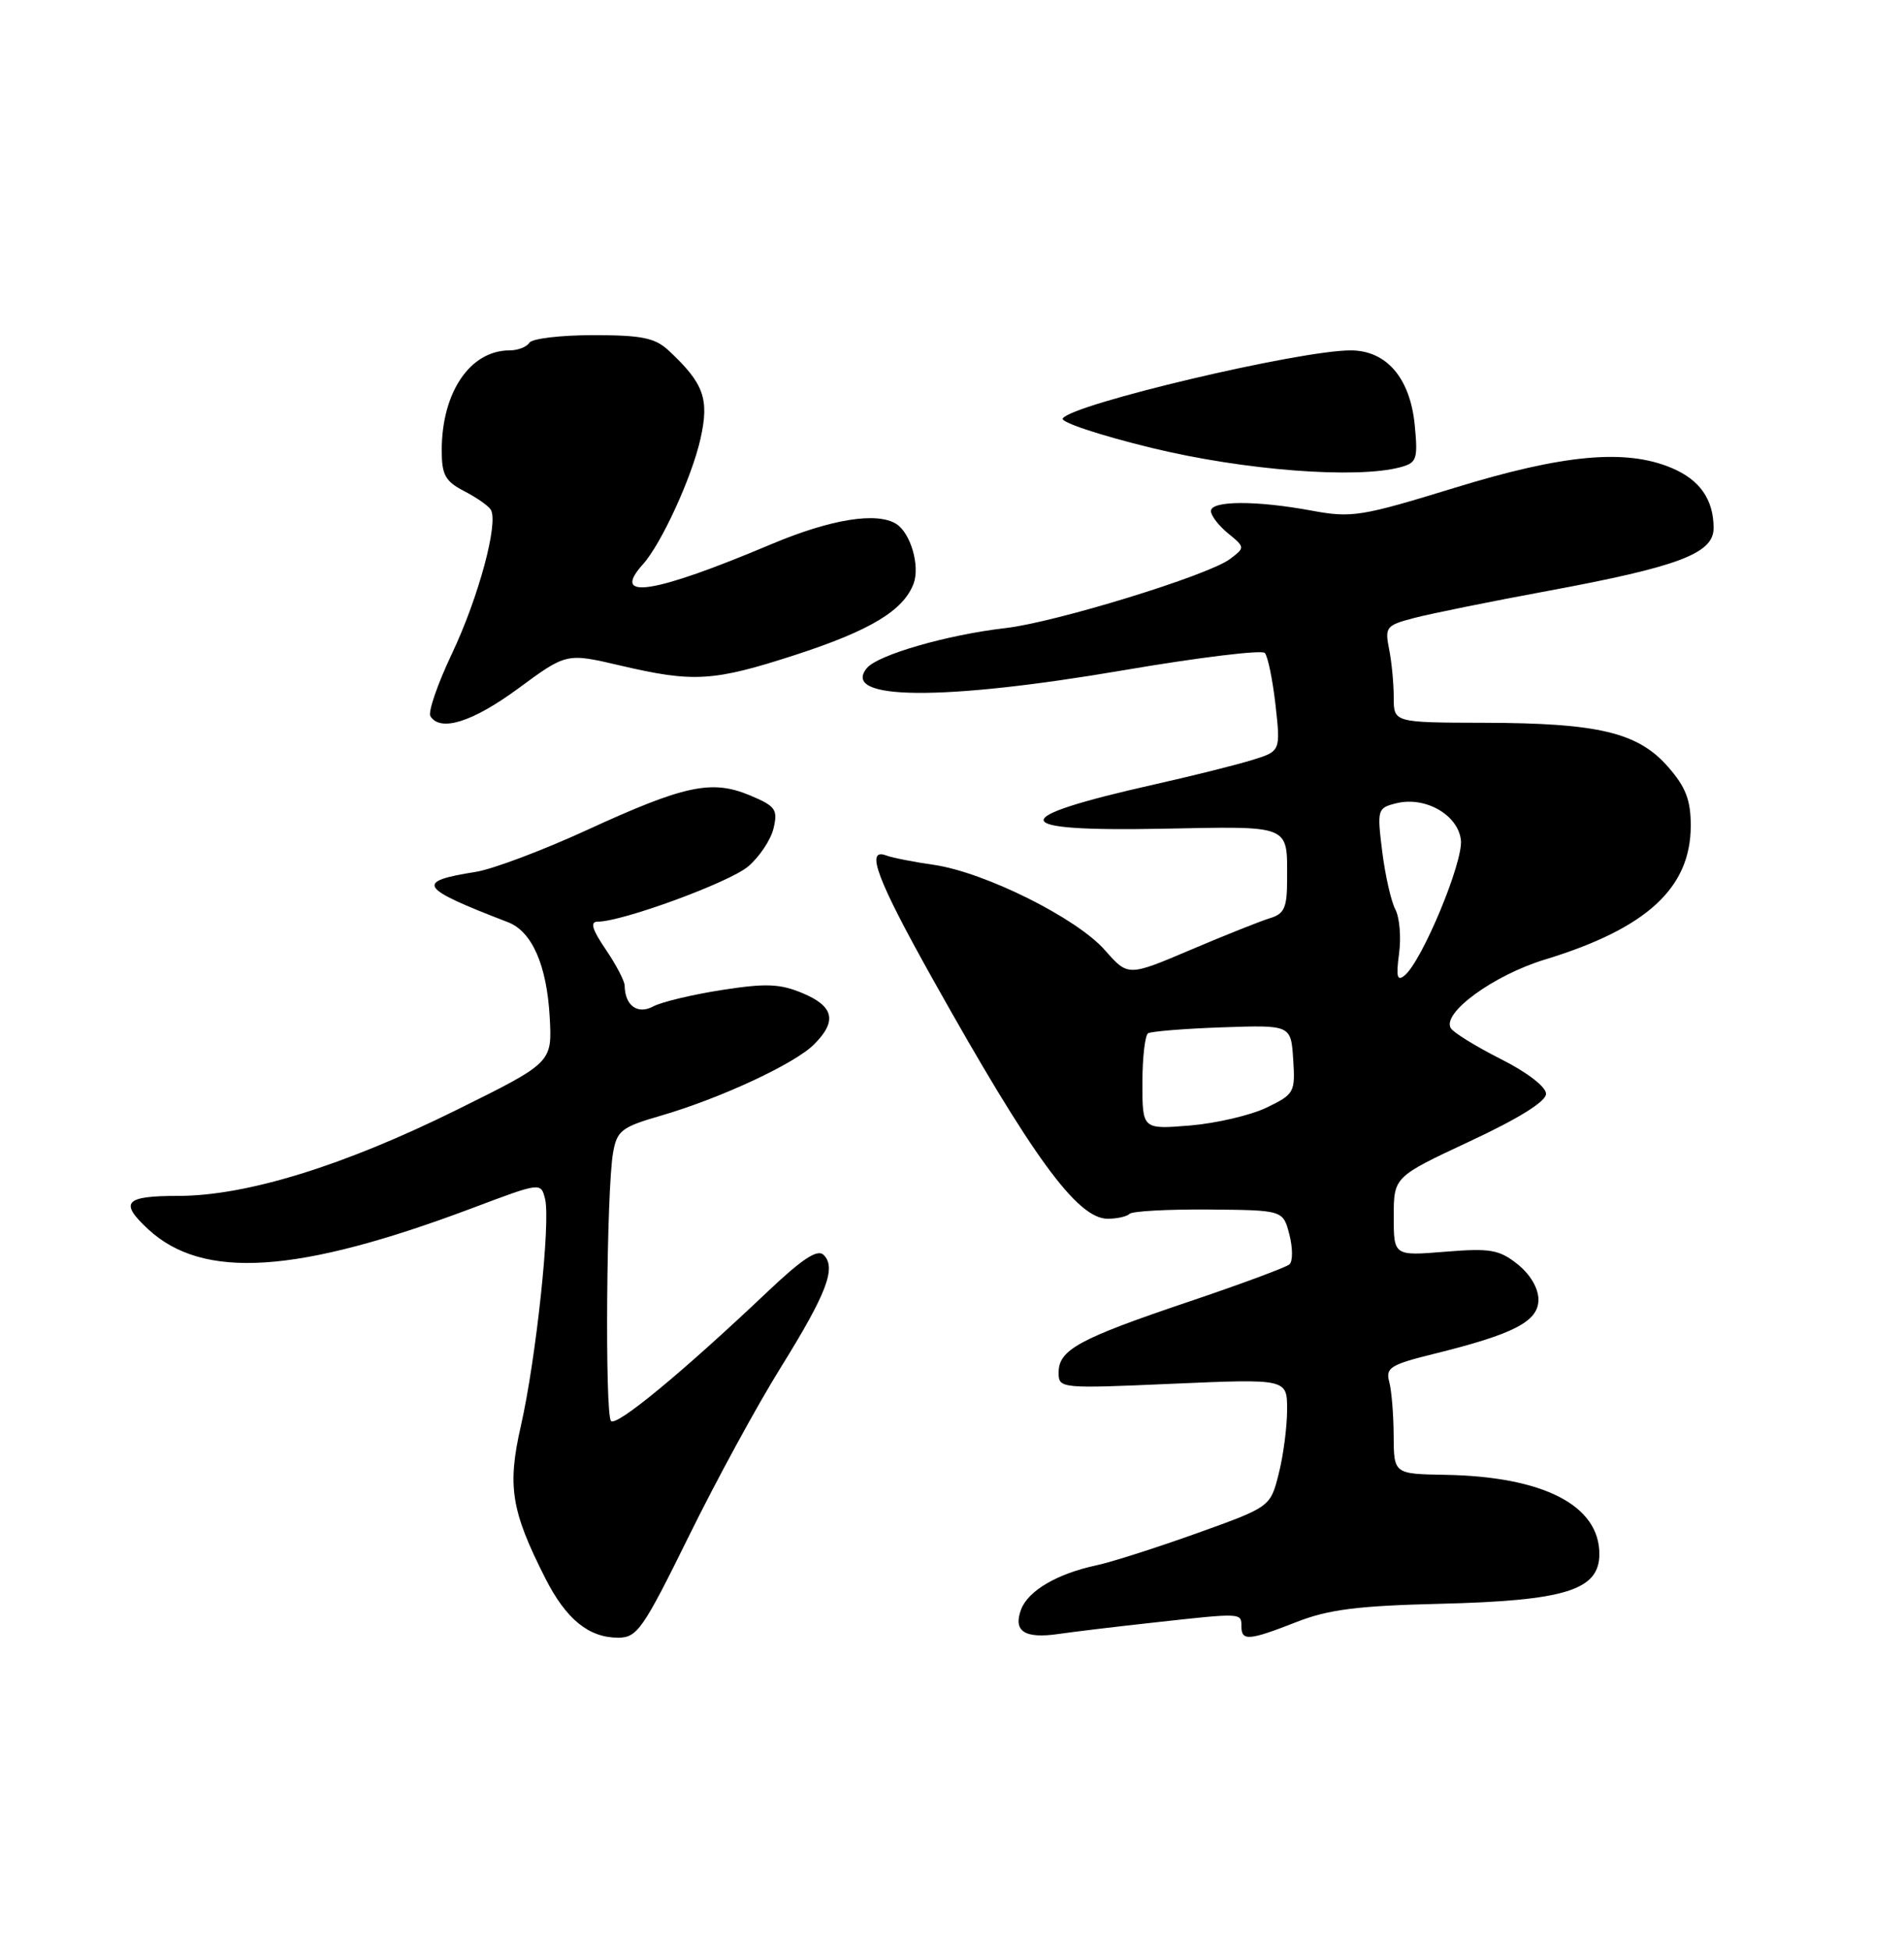 <?xml version="1.0" encoding="UTF-8" standalone="no"?>
<!DOCTYPE svg PUBLIC "-//W3C//DTD SVG 1.1//EN" "http://www.w3.org/Graphics/SVG/1.1/DTD/svg11.dtd" >
<svg xmlns="http://www.w3.org/2000/svg" xmlns:xlink="http://www.w3.org/1999/xlink" version="1.1" viewBox="0 0 250 256">
 <g >
 <path fill="currentColor"
d=" M 90.41 201.75 C 93.99 194.46 99.43 184.47 102.50 179.55 C 108.56 169.79 109.84 166.44 108.15 164.75 C 107.34 163.94 105.35 165.25 100.77 169.59 C 89.59 180.18 80.97 187.30 80.23 186.55 C 79.40 185.71 79.63 156.19 80.50 151.31 C 81.01 148.43 81.62 147.96 86.77 146.47 C 94.60 144.19 104.34 139.66 106.89 137.11 C 109.94 134.06 109.50 132.11 105.39 130.39 C 102.41 129.14 100.56 129.07 94.77 129.97 C 90.92 130.57 86.86 131.54 85.76 132.13 C 83.71 133.23 82.05 132.01 82.02 129.39 C 82.01 128.78 80.89 126.64 79.53 124.64 C 77.73 121.99 77.45 121.00 78.48 121.00 C 81.70 121.00 95.70 115.87 98.21 113.77 C 99.70 112.52 101.21 110.26 101.57 108.74 C 102.15 106.27 101.84 105.83 98.45 104.41 C 93.44 102.32 89.88 103.08 77.00 109.00 C 71.22 111.65 64.69 114.11 62.48 114.46 C 54.43 115.74 54.94 116.54 66.70 121.07 C 69.86 122.28 71.80 126.72 72.18 133.56 C 72.50 139.50 72.50 139.50 60.00 145.69 C 45.14 153.05 32.36 157.00 23.39 157.00 C 16.37 157.00 15.63 157.83 19.46 161.38 C 26.67 168.05 39.06 167.24 62.10 158.57 C 71.02 155.21 71.02 155.21 71.57 157.40 C 72.31 160.38 70.39 178.37 68.40 187.16 C 66.59 195.09 67.10 198.31 71.59 207.18 C 74.32 212.57 77.30 215.00 81.16 215.00 C 83.66 215.00 84.42 213.90 90.41 201.75 Z  M 151.50 213.01 C 163.06 211.73 163.00 211.73 163.00 213.50 C 163.00 215.47 163.96 215.40 170.24 212.94 C 174.41 211.30 178.30 210.81 189.02 210.55 C 205.56 210.15 210.00 208.76 210.00 204.01 C 210.00 197.62 202.64 193.84 189.76 193.62 C 183.02 193.50 183.02 193.50 182.99 188.50 C 182.98 185.75 182.72 182.56 182.41 181.41 C 181.91 179.56 182.57 179.15 188.27 177.74 C 198.78 175.15 202.00 173.48 202.00 170.62 C 202.00 169.12 200.92 167.29 199.25 165.96 C 196.84 164.05 195.67 163.85 189.75 164.33 C 183.00 164.88 183.00 164.88 183.00 159.69 C 183.01 154.50 183.01 154.50 193.00 149.83 C 199.43 146.83 203.00 144.60 203.00 143.60 C 203.00 142.69 200.52 140.77 197.07 139.04 C 193.81 137.39 190.85 135.57 190.50 134.99 C 189.27 133.01 196.09 128.03 202.86 125.97 C 216.22 121.89 222.00 116.58 222.00 108.39 C 222.00 105.02 221.34 103.32 219.00 100.65 C 215.06 96.16 209.86 94.92 194.89 94.89 C 183.00 94.86 183.00 94.86 183.00 91.56 C 183.00 89.74 182.73 86.88 182.39 85.20 C 181.82 82.33 182.01 82.09 185.64 81.14 C 187.76 80.58 195.64 78.98 203.16 77.59 C 220.43 74.39 225.00 72.66 225.00 69.33 C 225.00 65.57 223.18 62.97 219.45 61.42 C 213.43 58.90 205.28 59.65 191.00 64.04 C 178.73 67.81 177.48 68.01 172.24 67.04 C 164.96 65.69 159.00 65.71 159.00 67.09 C 159.00 67.69 160.01 69.01 161.25 70.02 C 163.49 71.86 163.49 71.88 161.50 73.39 C 158.68 75.53 138.58 81.71 132.00 82.46 C 124.41 83.33 115.28 85.96 113.83 87.70 C 110.30 91.95 123.73 92.06 147.65 87.97 C 157.38 86.31 165.68 85.30 166.07 85.72 C 166.47 86.15 167.10 89.23 167.48 92.56 C 168.15 98.63 168.15 98.63 164.33 99.80 C 162.22 100.45 156.45 101.89 151.50 103.00 C 131.90 107.41 132.20 109.19 152.49 108.80 C 169.70 108.47 169.00 108.18 169.00 115.51 C 169.00 119.16 168.63 119.98 166.75 120.54 C 165.51 120.92 160.81 122.79 156.30 124.71 C 148.11 128.19 148.11 128.19 145.07 124.73 C 141.38 120.53 129.30 114.51 122.62 113.54 C 119.94 113.16 117.13 112.60 116.37 112.31 C 113.57 111.24 115.15 115.46 122.40 128.41 C 135.52 151.87 141.45 160.00 145.44 160.00 C 146.66 160.00 147.96 159.71 148.31 159.36 C 148.66 159.00 153.34 158.75 158.71 158.79 C 168.47 158.87 168.47 158.87 169.30 162.07 C 169.75 163.83 169.76 165.59 169.31 165.99 C 168.87 166.38 162.88 168.60 156.00 170.92 C 141.67 175.75 139.00 177.21 139.00 180.18 C 139.00 182.29 139.15 182.31 154.00 181.66 C 169.00 181.01 169.00 181.01 169.00 185.06 C 169.00 187.29 168.51 191.08 167.90 193.47 C 166.80 197.83 166.80 197.83 157.15 201.29 C 151.84 203.19 145.93 205.08 144.00 205.49 C 138.80 206.60 135.00 208.83 134.07 211.30 C 133.00 214.17 134.53 215.16 139.00 214.51 C 140.93 214.23 146.55 213.55 151.50 213.01 Z  M 68.08 90.36 C 74.38 85.72 74.38 85.72 81.44 87.37 C 91.08 89.63 93.67 89.47 104.48 85.96 C 114.29 82.77 118.64 80.14 119.96 76.61 C 120.82 74.30 119.57 69.98 117.69 68.79 C 115.14 67.17 109.09 68.15 101.26 71.45 C 85.79 77.98 80.12 78.86 84.42 74.08 C 86.84 71.39 90.85 62.65 91.98 57.58 C 93.15 52.36 92.42 50.34 87.82 46.04 C 86.00 44.35 84.30 44.00 77.87 44.00 C 73.61 44.00 69.84 44.45 69.50 45.00 C 69.16 45.55 67.99 46.00 66.91 46.00 C 61.73 46.00 58.00 51.50 58.00 59.12 C 58.00 62.34 58.46 63.19 60.94 64.47 C 62.55 65.30 64.13 66.40 64.44 66.91 C 65.49 68.61 62.84 78.42 59.36 85.77 C 57.46 89.77 56.18 93.48 56.51 94.02 C 57.82 96.13 62.06 94.79 68.08 90.36 Z  M 183.86 61.34 C 186.03 60.76 186.19 60.30 185.76 55.82 C 185.16 49.63 182.05 46.00 177.34 46.00 C 170.57 46.00 140.70 53.07 139.54 54.94 C 139.23 55.43 144.50 57.17 151.24 58.81 C 163.33 61.75 178.07 62.89 183.86 61.34 Z  M 150.00 142.20 C 150.00 138.85 150.34 135.91 150.75 135.65 C 151.17 135.40 155.56 135.04 160.50 134.87 C 169.50 134.56 169.50 134.56 169.80 139.07 C 170.08 143.41 169.95 143.65 166.30 145.41 C 164.21 146.42 159.69 147.47 156.25 147.76 C 150.00 148.27 150.00 148.27 150.00 142.20 Z  M 183.70 125.19 C 183.99 123.05 183.77 120.44 183.21 119.39 C 182.66 118.35 181.88 114.93 181.49 111.80 C 180.80 106.27 180.86 106.07 183.32 105.46 C 187.11 104.50 191.44 106.96 191.82 110.28 C 192.15 113.13 186.74 126.14 184.44 128.05 C 183.45 128.87 183.29 128.26 183.70 125.19 Z "/>
</g>
</svg>